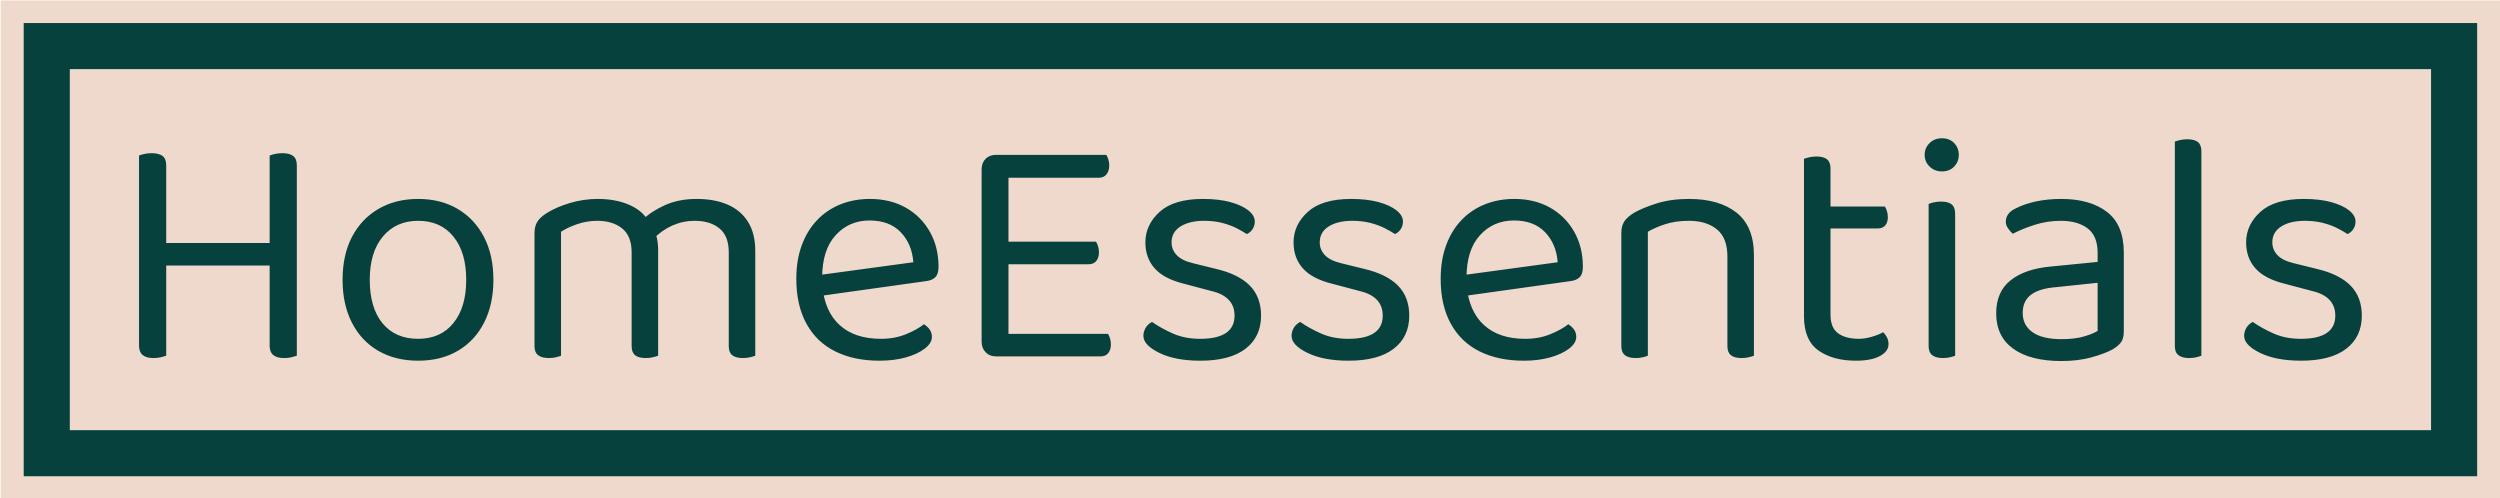 <svg xmlns="http://www.w3.org/2000/svg" version="1.1" xmlns:xlink="http://www.w3.org/1999/xlink" xmlns:svgjs="http://svgjs.dev/svgjs" width="1500" height="299" viewBox="0 0 1500 299"><g transform="matrix(1,0,0,1,0.255,0.291)"><svg viewBox="0 0 356 71" data-background-color="#06413d" preserveAspectRatio="xMidYMid meet" height="299" width="1500" xmlns="http://www.w3.org/2000/svg" xmlns:xlink="http://www.w3.org/1999/xlink"><g id="tight-bounds" transform="matrix(1,0,0,1,-0.06,-0.069)"><svg viewBox="0 0 356.121 71.138" height="71.138" width="356.121"><g><svg viewBox="0 0 356.121 71.138" height="71.138" width="356.121"><g><svg viewBox="0 0 356.121 71.138" height="71.138" width="356.121"><g><path d="M0 71.138v-71.138h356.121v71.138z" fill="#efd9cc" stroke="transparent" stroke-width="0" rx="0%" data-fill-palette-color="tertiary"></path><path d="M3.283 67.854v-64.571h349.554v64.571z" fill="#06413d" stroke="transparent" stroke-width="0" rx="0%" data-fill-palette-color="quaternary"></path><path d="M9.85 61.288v-51.438h336.421v51.438z" fill="#efd9cc" stroke="transparent" stroke-width="0" data-fill-palette-color="tertiary"></path></g><g transform="matrix(1,0,0,1,19.7,19.7)" id="textblocktransform"><svg viewBox="0 0 316.721 31.738" height="31.738" width="316.721" id="textblock"><g><svg viewBox="0 0 316.721 31.738" height="31.738" width="316.721"><g transform="matrix(1,0,0,1,0,0)"><svg width="316.721" viewBox="4.45 -32.9 335.27 33.6" height="31.738" data-palette-color="#06413d"><path d="M4.45-1.6L4.45-18.1 8.55-18.1 8.55-0.1Q8.25 0 7.75 0.13 7.25 0.25 6.65 0.25L6.65 0.25Q5.55 0.25 5-0.2 4.45-0.65 4.45-1.6L4.45-1.6ZM8.55-28.8L8.55-14.75 4.45-14.75 4.45-30.3Q4.7-30.4 5.23-30.53 5.75-30.65 6.35-30.65L6.35-30.65Q7.45-30.65 8-30.23 8.55-29.8 8.55-28.8L8.55-28.8ZM24.15-1.6L24.15-18.1 28.25-18.1 28.25-0.1Q27.95 0 27.45 0.13 26.95 0.25 26.35 0.25L26.35 0.25Q25.25 0.25 24.7-0.2 24.15-0.65 24.15-1.6L24.15-1.6ZM28.25-28.8L28.25-14.75 24.15-14.75 24.15-30.3Q24.4-30.4 24.93-30.53 25.45-30.65 26.05-30.65L26.05-30.65Q27.15-30.65 27.7-30.23 28.25-29.8 28.25-28.8L28.25-28.8ZM26.3-17.1L26.3-13.7 6.9-13.7 6.9-17.1 26.3-17.1ZM57.9-11.55L57.9-11.55 57.9-11.55Q57.9-7.85 56.5-5.1 55.1-2.35 52.55-0.85 50 0.65 46.55 0.65L46.55 0.65Q43.1 0.65 40.52-0.85 37.95-2.35 36.55-5.1 35.15-7.85 35.15-11.55L35.15-11.55Q35.15-15.3 36.57-18.03 38-20.75 40.57-22.25 43.15-23.75 46.55-23.75L46.55-23.75Q49.95-23.75 52.5-22.25 55.05-20.75 56.47-18.03 57.9-15.3 57.9-11.55ZM46.55-20.45L46.55-20.45 46.55-20.45Q43.2-20.45 41.22-18.07 39.25-15.7 39.25-11.55L39.25-11.55Q39.25-7.35 41.17-5 43.1-2.65 46.55-2.65L46.55-2.65Q49.95-2.65 51.87-5.03 53.8-7.4 53.8-11.55L53.8-11.55Q53.8-15.7 51.87-18.07 49.95-20.45 46.55-20.45ZM82.75-16L82.75-16 82.75-10.25 78.75-10.25 78.75-15.7Q78.75-18.15 77.32-19.3 75.9-20.45 73.55-20.45L73.55-20.45Q72-20.45 70.55-19.95 69.1-19.45 68.1-18.8L68.1-18.8 68.1-10.25 64.1-10.25 64.1-18.6Q64.1-19.6 64.52-20.3 64.95-21 66-21.65L66-21.65Q67.35-22.5 69.42-23.13 71.5-23.75 73.6-23.75L73.6-23.75Q76.15-23.75 78.1-22.98 80.05-22.2 81-20.85L81-20.85Q81.3-20.55 81.5-20.3 81.7-20.05 81.9-19.65L81.9-19.65Q82.25-19.05 82.5-18.1 82.75-17.15 82.75-16ZM97.4-15.9L97.4-15.9 97.4-10.25 93.4-10.25 93.4-15.7Q93.4-18.15 92-19.3 90.6-20.45 88.25-20.45L88.25-20.45Q86.5-20.45 84.87-19.73 83.25-19 81.95-17.65L81.95-17.65 80.35-20.55Q81.65-21.85 83.75-22.8 85.85-23.75 88.55-23.75L88.55-23.75Q91.25-23.75 93.22-22.9 95.2-22.05 96.3-20.3 97.4-18.55 97.4-15.9ZM64.1-1.55L64.1-12.9 68.1-12.9 68.1-0.1Q67.85 0 67.35 0.13 66.85 0.25 66.25 0.25L66.25 0.25Q65.2 0.25 64.65-0.18 64.1-0.6 64.1-1.55L64.1-1.55ZM78.75-1.55L78.75-12.9 82.75-12.9 82.75-0.1Q82.5 0 81.97 0.13 81.45 0.25 80.9 0.25L80.9 0.25Q79.8 0.25 79.27-0.18 78.75-0.6 78.75-1.55L78.75-1.55ZM93.4-1.55L93.4-12.9 97.4-12.9 97.4-0.1Q97.15 0 96.62 0.13 96.1 0.25 95.55 0.25L95.55 0.25Q94.45 0.25 93.92-0.18 93.4-0.6 93.4-1.55L93.4-1.55ZM123.14-11.35L106.34-9 106.14-12.15 121.24-14.2Q121.04-16.95 119.34-18.73 117.64-20.5 114.64-20.5L114.64-20.5Q111.54-20.5 109.52-18.28 107.49-16.05 107.49-11.9L107.49-11.9 107.49-10.8Q107.84-6.8 110.12-4.73 112.39-2.65 116.34-2.65L116.34-2.65Q118.44-2.65 120.14-3.35 121.84-4.05 122.84-4.85L122.84-4.85Q123.39-4.5 123.72-4.03 124.04-3.55 124.04-2.95L124.04-2.95Q124.04-2 122.97-1.18 121.89-0.35 120.12 0.15 118.34 0.65 116.14 0.65L116.14 0.65Q112.29 0.65 109.47-0.75 106.64-2.15 105.12-4.93 103.59-7.7 103.59-11.7L103.59-11.7Q103.59-14.55 104.42-16.78 105.24-19 106.72-20.55 108.19-22.1 110.24-22.93 112.29-23.75 114.69-23.75L114.69-23.75Q117.74-23.75 120.07-22.45 122.39-21.15 123.72-18.82 125.04-16.5 125.04-13.5L125.04-13.5Q125.04-12.4 124.54-11.93 124.04-11.45 123.14-11.35L123.14-11.35ZM131.54-2.2L131.54-18.3 135.59-18.3 135.59-0.4Q135.39-0.35 134.84-0.18 134.29 0 133.74 0L133.74 0Q132.74 0 132.14-0.63 131.54-1.25 131.54-2.2L131.54-2.2ZM135.59-30L135.59-12.4 131.54-12.45 131.54-28.2Q131.54-29.2 132.14-29.8 132.74-30.4 133.74-30.4L133.74-30.4Q134.29-30.4 134.84-30.25 135.39-30.1 135.59-30L135.59-30ZM147.69-13.9L133.74-13.9 133.74-17.3 148.79-17.3Q148.94-17.1 149.09-16.65 149.24-16.2 149.24-15.7L149.24-15.7Q149.24-14.9 148.84-14.4 148.44-13.9 147.69-13.9L147.69-13.9ZM149.49 0L133.74 0 133.74-3.4 150.59-3.4Q150.74-3.2 150.89-2.78 151.04-2.35 151.04-1.8L151.04-1.8Q151.04-1 150.64-0.5 150.24 0 149.49 0L149.49 0ZM149.24-26.95L133.74-26.95 133.74-30.4 150.34-30.4Q150.49-30.2 150.64-29.75 150.79-29.3 150.79-28.8L150.79-28.8Q150.79-28 150.39-27.48 149.99-26.95 149.24-26.95L149.24-26.95ZM173.69-6.15L173.69-6.15 173.69-6.15Q173.69-2.95 171.34-1.15 168.99 0.65 164.54 0.65L164.54 0.65Q160.74 0.65 158.34-0.53 155.94-1.7 155.94-3.1L155.94-3.1Q155.94-3.7 156.26-4.28 156.59-4.85 157.24-5.2L157.24-5.2Q158.59-4.25 160.39-3.45 162.19-2.65 164.49-2.65L164.49-2.65Q169.69-2.65 169.69-6.15L169.69-6.15Q169.69-7.6 168.81-8.53 167.94-9.45 166.24-9.85L166.24-9.85 162.09-10.95Q159.04-11.7 157.64-13.28 156.24-14.85 156.24-17.2L156.24-17.2Q156.24-19.85 158.39-21.8 160.54-23.75 164.94-23.75L164.94-23.75Q167.29-23.75 169.04-23.28 170.79-22.8 171.76-22.03 172.74-21.25 172.74-20.35L172.74-20.35Q172.74-19.7 172.41-19.2 172.09-18.7 171.54-18.45L171.54-18.45Q170.94-18.85 170.01-19.33 169.09-19.8 167.84-20.13 166.59-20.45 165.09-20.45L165.09-20.45Q162.89-20.45 161.54-19.6 160.19-18.75 160.19-17.2L160.19-17.2Q160.19-16.1 160.96-15.28 161.74-14.45 163.44-14.05L163.44-14.05 166.89-13.2Q170.29-12.4 171.99-10.68 173.69-8.95 173.69-6.15ZM196.04-6.15L196.04-6.15 196.04-6.15Q196.04-2.95 193.69-1.15 191.34 0.65 186.89 0.65L186.89 0.65Q183.09 0.65 180.69-0.53 178.29-1.7 178.29-3.1L178.29-3.1Q178.29-3.7 178.61-4.28 178.94-4.85 179.59-5.2L179.59-5.2Q180.94-4.25 182.74-3.45 184.54-2.65 186.84-2.65L186.84-2.65Q192.04-2.65 192.04-6.15L192.04-6.15Q192.04-7.6 191.16-8.53 190.29-9.45 188.59-9.85L188.59-9.85 184.44-10.95Q181.39-11.7 179.99-13.28 178.59-14.85 178.59-17.2L178.59-17.2Q178.59-19.85 180.74-21.8 182.89-23.75 187.29-23.75L187.29-23.75Q189.64-23.75 191.39-23.28 193.14-22.8 194.11-22.03 195.09-21.25 195.09-20.35L195.09-20.35Q195.09-19.7 194.76-19.2 194.44-18.7 193.89-18.45L193.89-18.45Q193.29-18.85 192.36-19.33 191.44-19.8 190.19-20.13 188.94-20.45 187.44-20.45L187.44-20.45Q185.24-20.45 183.89-19.6 182.54-18.75 182.54-17.2L182.54-17.2Q182.54-16.1 183.31-15.28 184.09-14.45 185.79-14.05L185.79-14.05 189.24-13.2Q192.64-12.4 194.34-10.68 196.04-8.95 196.04-6.15ZM220.33-11.35L203.53-9 203.33-12.15 218.43-14.2Q218.23-16.95 216.53-18.73 214.83-20.5 211.83-20.5L211.83-20.5Q208.73-20.5 206.71-18.28 204.68-16.05 204.68-11.9L204.68-11.9 204.68-10.8Q205.03-6.8 207.31-4.73 209.58-2.65 213.53-2.65L213.53-2.65Q215.63-2.65 217.33-3.35 219.03-4.05 220.03-4.85L220.03-4.85Q220.58-4.5 220.91-4.03 221.23-3.55 221.23-2.95L221.23-2.95Q221.23-2 220.16-1.18 219.08-0.35 217.31 0.15 215.53 0.65 213.33 0.65L213.33 0.65Q209.48 0.65 206.66-0.75 203.83-2.15 202.31-4.93 200.78-7.7 200.78-11.7L200.78-11.7Q200.78-14.55 201.61-16.78 202.43-19 203.91-20.55 205.38-22.1 207.43-22.93 209.48-23.75 211.88-23.75L211.88-23.75Q214.93-23.75 217.26-22.45 219.58-21.15 220.91-18.82 222.23-16.5 222.23-13.5L222.23-13.5Q222.23-12.4 221.73-11.93 221.23-11.45 220.33-11.35L220.33-11.35ZM248.03-15.25L248.03-15.25 248.03-10.15 244.03-10.15 244.03-15.05Q244.03-17.85 242.46-19.15 240.88-20.45 238.23-20.45L238.23-20.45Q236.23-20.45 234.68-19.95 233.13-19.45 232.03-18.8L232.03-18.8 232.03-10.15 228.03-10.15 228.03-18.6Q228.03-19.65 228.46-20.33 228.88-21 229.93-21.65L229.93-21.65Q231.23-22.4 233.38-23.08 235.53-23.75 238.23-23.75L238.23-23.75Q242.78-23.75 245.41-21.68 248.03-19.6 248.03-15.25ZM228.03-1.55L228.03-12.9 232.03-12.9 232.03-0.1Q231.78 0 231.28 0.13 230.78 0.25 230.18 0.25L230.18 0.25Q229.13 0.25 228.58-0.18 228.03-0.6 228.03-1.55L228.03-1.55ZM244.03-1.55L244.03-12.9 248.03-12.9 248.03-0.1Q247.78 0 247.26 0.13 246.73 0.25 246.18 0.25L246.18 0.25Q245.08 0.25 244.56-0.18 244.03-0.6 244.03-1.55L244.03-1.55ZM255.58-6.05L255.58-13.2 259.58-13.2 259.58-6.3Q259.58-4.3 260.73-3.48 261.88-2.65 263.88-2.65L263.88-2.65Q264.73-2.65 265.78-2.95 266.83-3.25 267.53-3.65L267.53-3.65Q267.83-3.35 268.08-2.9 268.33-2.45 268.33-1.85L268.33-1.85Q268.33-0.75 267.03-0.05 265.73 0.65 263.43 0.65L263.43 0.65Q259.93 0.65 257.75-0.9 255.58-2.45 255.58-6.05L255.58-6.05ZM266.73-19.3L257.63-19.3 257.63-22.6 267.78-22.6Q267.93-22.4 268.08-21.95 268.23-21.5 268.23-21L268.23-21Q268.23-20.2 267.83-19.75 267.43-19.3 266.73-19.3L266.73-19.3ZM259.58-28.35L259.58-11.7 255.58-11.7 255.58-29.8Q255.83-29.9 256.35-30.03 256.88-30.15 257.48-30.15L257.48-30.15Q258.53-30.15 259.05-29.73 259.58-29.3 259.58-28.35L259.58-28.35ZM273.78-30.4L273.78-30.4 273.78-30.4Q273.78-31.45 274.53-32.18 275.28-32.9 276.38-32.9L276.38-32.9Q277.53-32.9 278.23-32.18 278.93-31.45 278.93-30.4L278.93-30.4Q278.93-29.35 278.23-28.63 277.53-27.9 276.38-27.9L276.38-27.9Q275.28-27.9 274.53-28.63 273.78-29.35 273.78-30.4ZM274.38-1.55L274.38-13.2 278.38-13.2 278.38-0.1Q278.13 0 277.63 0.13 277.13 0.25 276.53 0.25L276.53 0.25Q275.48 0.25 274.93-0.18 274.38-0.6 274.38-1.55L274.38-1.55ZM278.38-21.5L278.38-11.25 274.38-11.25 274.38-23Q274.63-23.1 275.15-23.23 275.68-23.35 276.28-23.35L276.28-23.35Q277.33-23.35 277.85-22.93 278.38-22.5 278.38-21.5L278.38-21.5ZM294.42-2.6L294.42-2.6 294.42-2.6Q296.52-2.6 297.9-3.03 299.27-3.45 299.87-3.85L299.87-3.85 299.87-11.1 293.67-10.45Q291.07-10.25 289.82-9.3 288.57-8.35 288.57-6.55L288.57-6.55Q288.57-4.7 290.05-3.65 291.52-2.6 294.42-2.6ZM294.37-23.75L294.37-23.75 294.37-23.75Q298.72-23.75 301.27-21.8 303.82-19.85 303.82-15.65L303.82-15.65 303.82-3.8Q303.82-2.7 303.4-2.13 302.97-1.55 302.12-1.05L302.12-1.05Q300.92-0.4 298.92 0.15 296.92 0.7 294.42 0.7L294.42 0.7Q289.72 0.7 287.15-1.15 284.57-3 284.57-6.5L284.57-6.5Q284.57-9.75 286.75-11.48 288.92-13.2 292.77-13.55L292.77-13.55 299.87-14.25 299.87-15.65Q299.87-18.15 298.37-19.3 296.87-20.45 294.32-20.45L294.32-20.45Q292.27-20.45 290.4-19.85 288.52-19.25 287.07-18.5L287.07-18.5Q286.67-18.85 286.35-19.33 286.02-19.8 286.02-20.3L286.02-20.3Q286.02-21.6 287.47-22.3L287.47-22.3Q288.82-23 290.6-23.38 292.37-23.75 294.37-23.75ZM311.52-1.55L311.52-13.2 315.52-12.6 315.52-0.1Q315.27 0 314.77 0.13 314.27 0.25 313.67 0.25L313.67 0.25Q312.62 0.25 312.07-0.18 311.52-0.6 311.52-1.55L311.52-1.55ZM315.52-30.95L315.52-10.7 311.52-11.25 311.52-32.4Q311.77-32.5 312.3-32.63 312.82-32.75 313.37-32.75L313.37-32.75Q314.47-32.75 315-32.33 315.52-31.9 315.52-30.95L315.52-30.95ZM339.72-6.15L339.72-6.15 339.72-6.15Q339.72-2.95 337.37-1.15 335.02 0.65 330.57 0.65L330.57 0.65Q326.77 0.65 324.37-0.53 321.97-1.7 321.97-3.1L321.97-3.1Q321.97-3.7 322.29-4.28 322.62-4.85 323.27-5.2L323.27-5.2Q324.62-4.25 326.42-3.45 328.22-2.65 330.52-2.65L330.52-2.65Q335.72-2.65 335.72-6.15L335.72-6.15Q335.72-7.6 334.84-8.53 333.97-9.45 332.27-9.85L332.27-9.85 328.12-10.95Q325.07-11.7 323.67-13.28 322.27-14.85 322.27-17.2L322.27-17.2Q322.27-19.85 324.42-21.8 326.57-23.75 330.97-23.75L330.97-23.75Q333.32-23.75 335.07-23.28 336.82-22.8 337.79-22.03 338.77-21.25 338.77-20.35L338.77-20.35Q338.77-19.7 338.44-19.2 338.12-18.7 337.57-18.45L337.57-18.45Q336.97-18.85 336.04-19.33 335.12-19.8 333.87-20.13 332.62-20.45 331.12-20.45L331.12-20.45Q328.92-20.45 327.57-19.6 326.22-18.75 326.22-17.2L326.22-17.2Q326.22-16.1 326.99-15.28 327.77-14.45 329.47-14.05L329.47-14.05 332.92-13.2Q336.32-12.4 338.02-10.68 339.72-8.95 339.72-6.15Z" opacity="1" transform="matrix(1,0,0,1,0,0)" fill="#06413d" class="wordmark-text-0" data-fill-palette-color="quaternary" id="text-0"></path></svg></g></svg></g></svg></g></svg></g><g></g></svg></g><defs></defs></svg><rect width="356.121" height="71.138" fill="none" stroke="none" visibility="hidden"></rect></g></svg></g></svg>